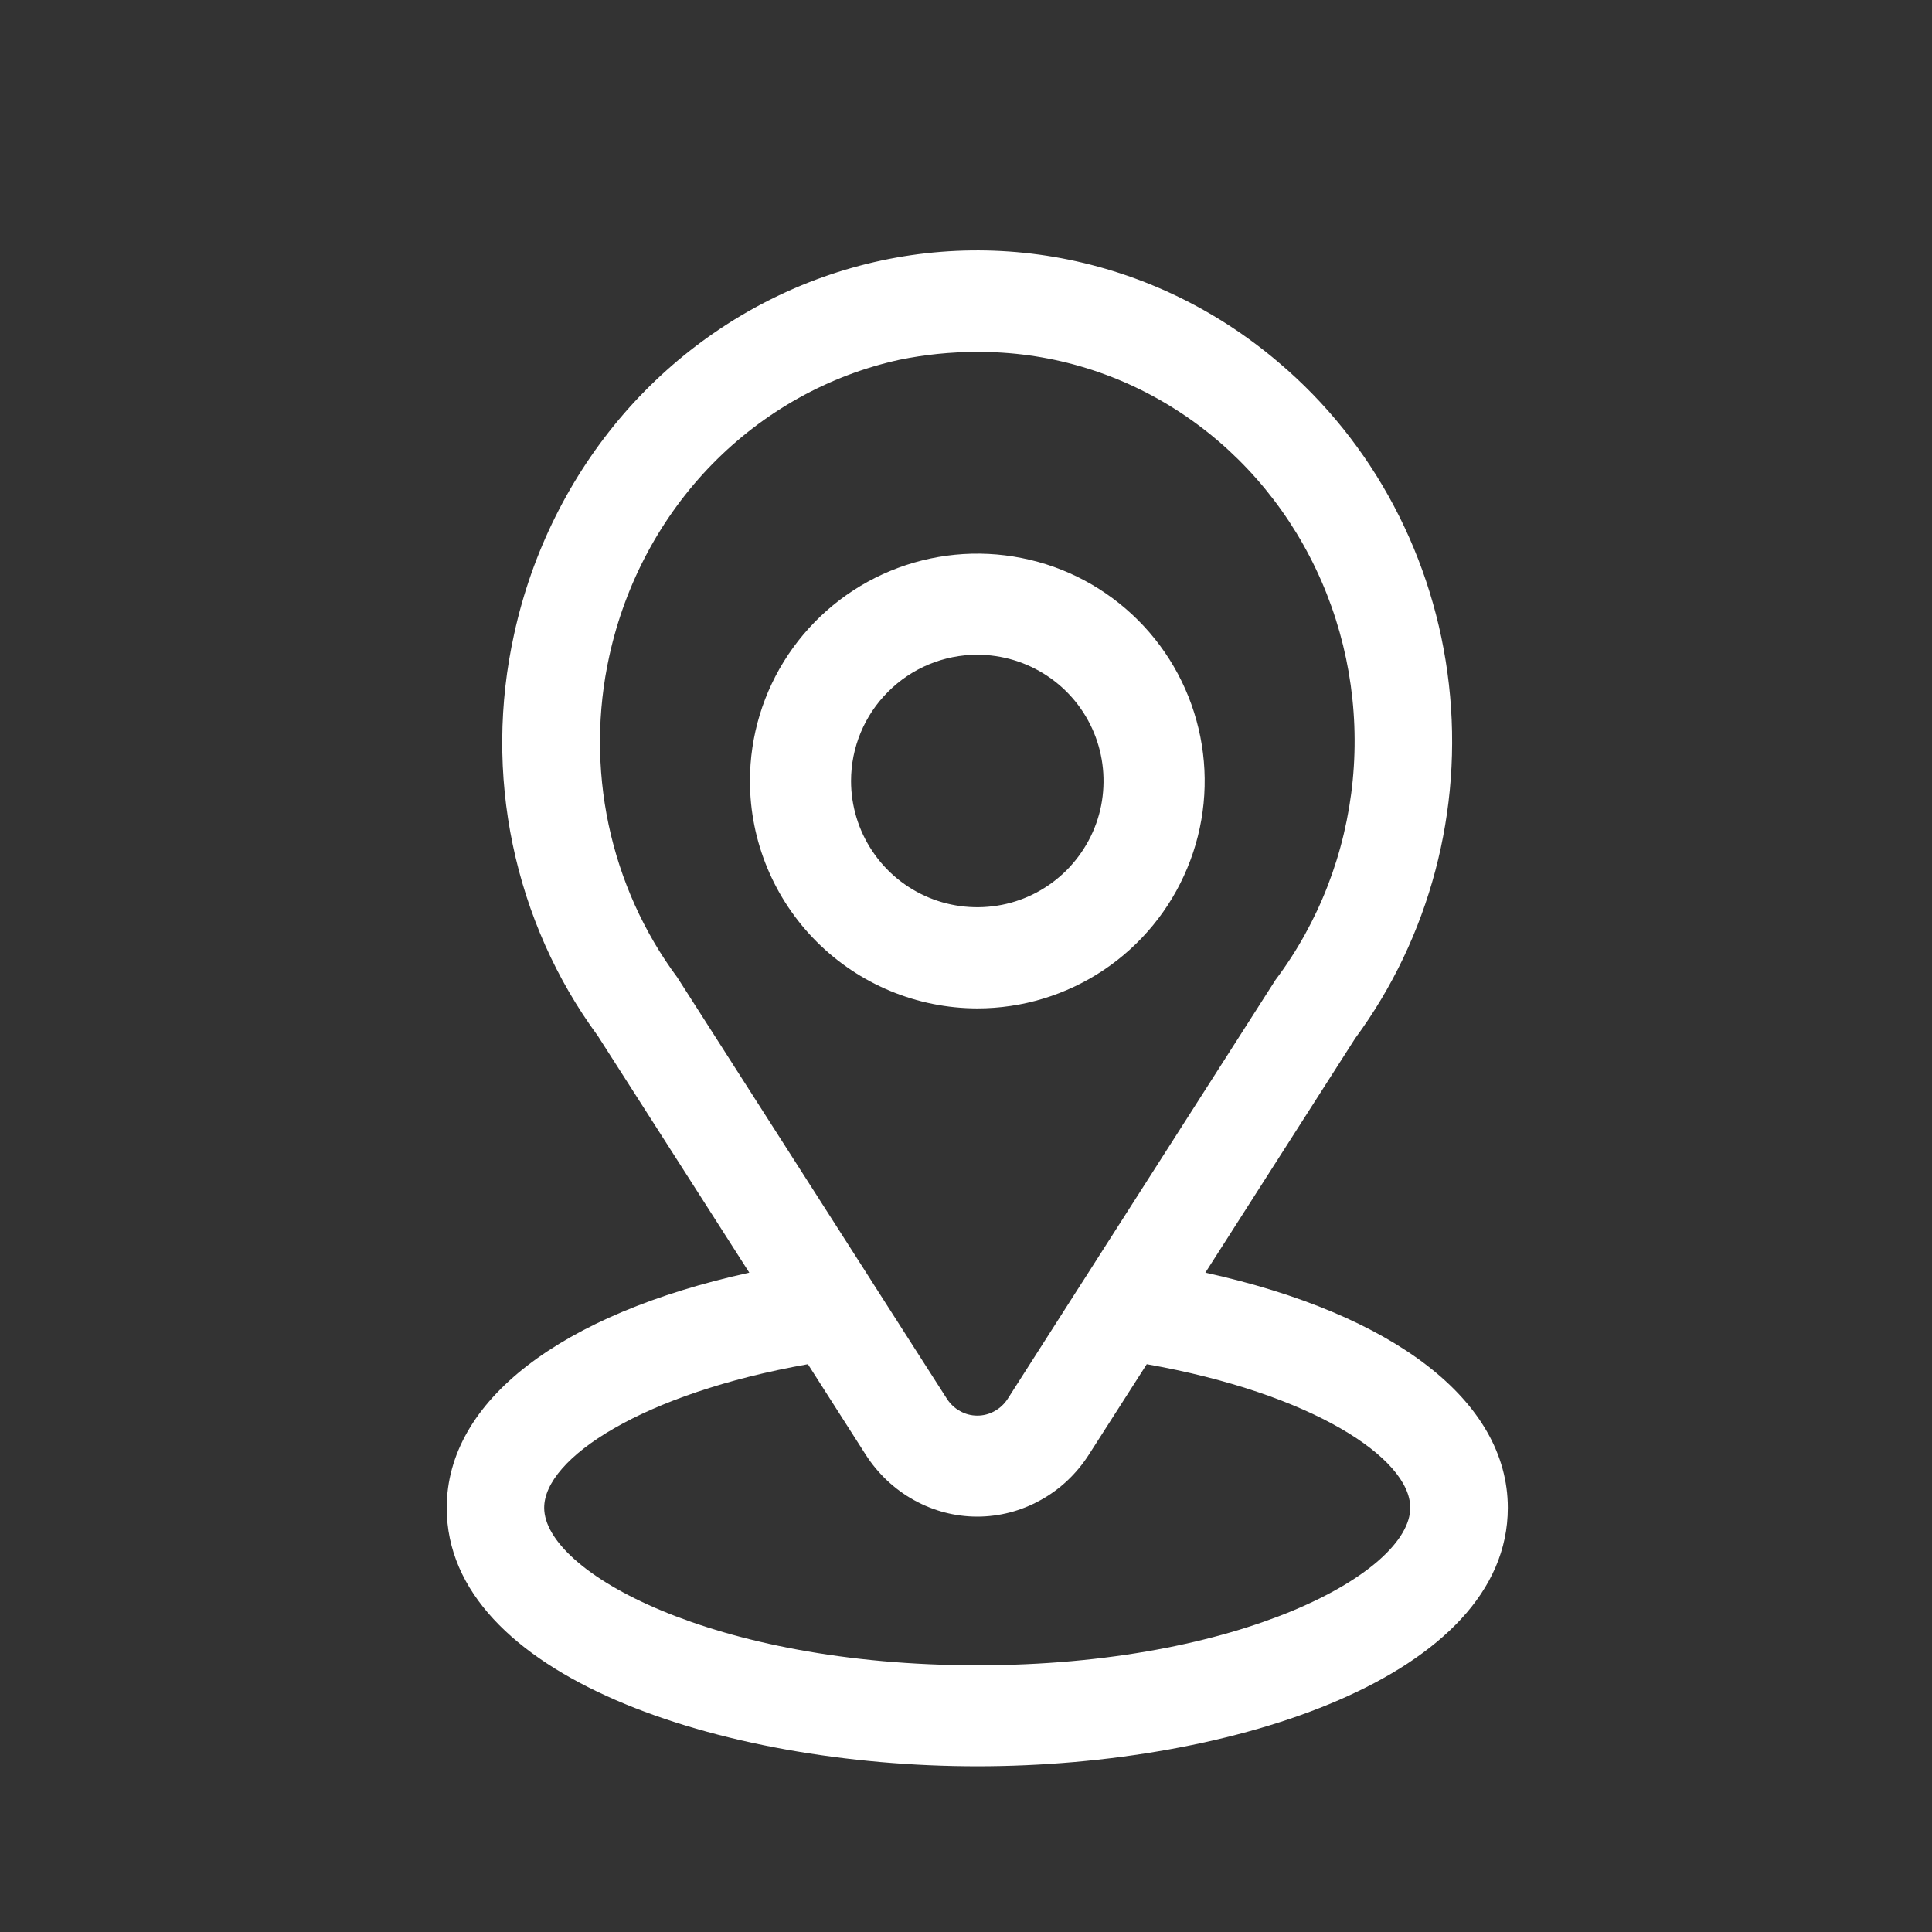 <svg width="18" height="18" viewBox="0 0 18 18" fill="none" xmlns="http://www.w3.org/2000/svg">
<rect x="0" y="0" width="18" height="18" fill="#333333" stroke="none"/>
<path d="M9.105 9.395C9.524 9.395 9.933 9.271 10.282 9.038C10.63 8.805 10.902 8.474 11.062 8.087C11.223 7.7 11.265 7.274 11.183 6.863C11.101 6.452 10.9 6.075 10.604 5.779C10.307 5.482 9.93 5.28 9.519 5.199C9.108 5.117 8.682 5.159 8.295 5.319C7.908 5.479 7.577 5.751 7.344 6.099C7.111 6.447 6.987 6.857 6.987 7.276C6.987 7.837 7.211 8.376 7.608 8.773C8.005 9.17 8.543 9.394 9.105 9.395ZM9.105 6.1C9.337 6.1 9.565 6.169 9.758 6.298C9.952 6.427 10.103 6.611 10.192 6.826C10.281 7.041 10.304 7.277 10.259 7.506C10.214 7.734 10.101 7.943 9.937 8.108C9.772 8.273 9.563 8.385 9.335 8.43C9.106 8.475 8.87 8.452 8.655 8.363C8.44 8.274 8.256 8.123 8.127 7.929C7.998 7.736 7.929 7.508 7.929 7.276C7.929 6.964 8.053 6.665 8.274 6.445C8.494 6.224 8.793 6.1 9.105 6.1Z" fill="white"/>
<path d="M4.162 14.048C4.162 15.612 6.709 16.456 9.105 16.456C11.501 16.456 14.048 15.612 14.048 14.048C14.048 13.051 12.984 12.242 11.23 11.857L12.626 9.674C13.319 8.733 13.633 7.55 13.499 6.375C13.366 5.2 12.797 4.124 11.912 3.376C11.329 2.879 10.633 2.546 9.89 2.406C9.147 2.267 8.383 2.327 7.669 2.581C6.955 2.835 6.315 3.274 5.811 3.856C5.308 4.439 4.956 5.145 4.79 5.908C4.647 6.553 4.642 7.222 4.777 7.869C4.912 8.516 5.182 9.124 5.569 9.65L6.981 11.857C5.226 12.242 4.162 13.051 4.162 14.048ZM5.677 6.111C5.826 5.432 6.159 4.811 6.638 4.322C7.118 3.833 7.722 3.496 8.38 3.352C8.615 3.304 8.855 3.279 9.096 3.279C9.753 3.274 10.398 3.46 10.958 3.818C11.517 4.175 11.968 4.688 12.259 5.299C12.55 5.909 12.669 6.592 12.603 7.27C12.537 7.947 12.288 8.592 11.884 9.129L10.082 11.948L10.074 11.96L9.389 13.032C9.358 13.08 9.316 13.12 9.266 13.147C9.217 13.175 9.162 13.189 9.105 13.189C9.049 13.189 8.994 13.175 8.945 13.147C8.895 13.12 8.853 13.08 8.822 13.032L8.135 11.959L8.129 11.949L6.31 9.106C5.998 8.686 5.78 8.2 5.67 7.682C5.561 7.164 5.563 6.628 5.677 6.111ZM7.527 12.71L8.065 13.552C8.179 13.73 8.334 13.876 8.515 13.976C8.697 14.077 8.899 14.13 9.105 14.13C9.311 14.13 9.514 14.077 9.695 13.976C9.877 13.876 10.031 13.73 10.145 13.552L10.684 12.71C12.222 12.982 13.139 13.585 13.139 14.047C13.139 14.646 11.568 15.515 9.105 15.515C6.642 15.515 5.07 14.646 5.07 14.047C5.071 13.585 5.988 12.982 7.527 12.71Z" fill="white"/>
</svg>
